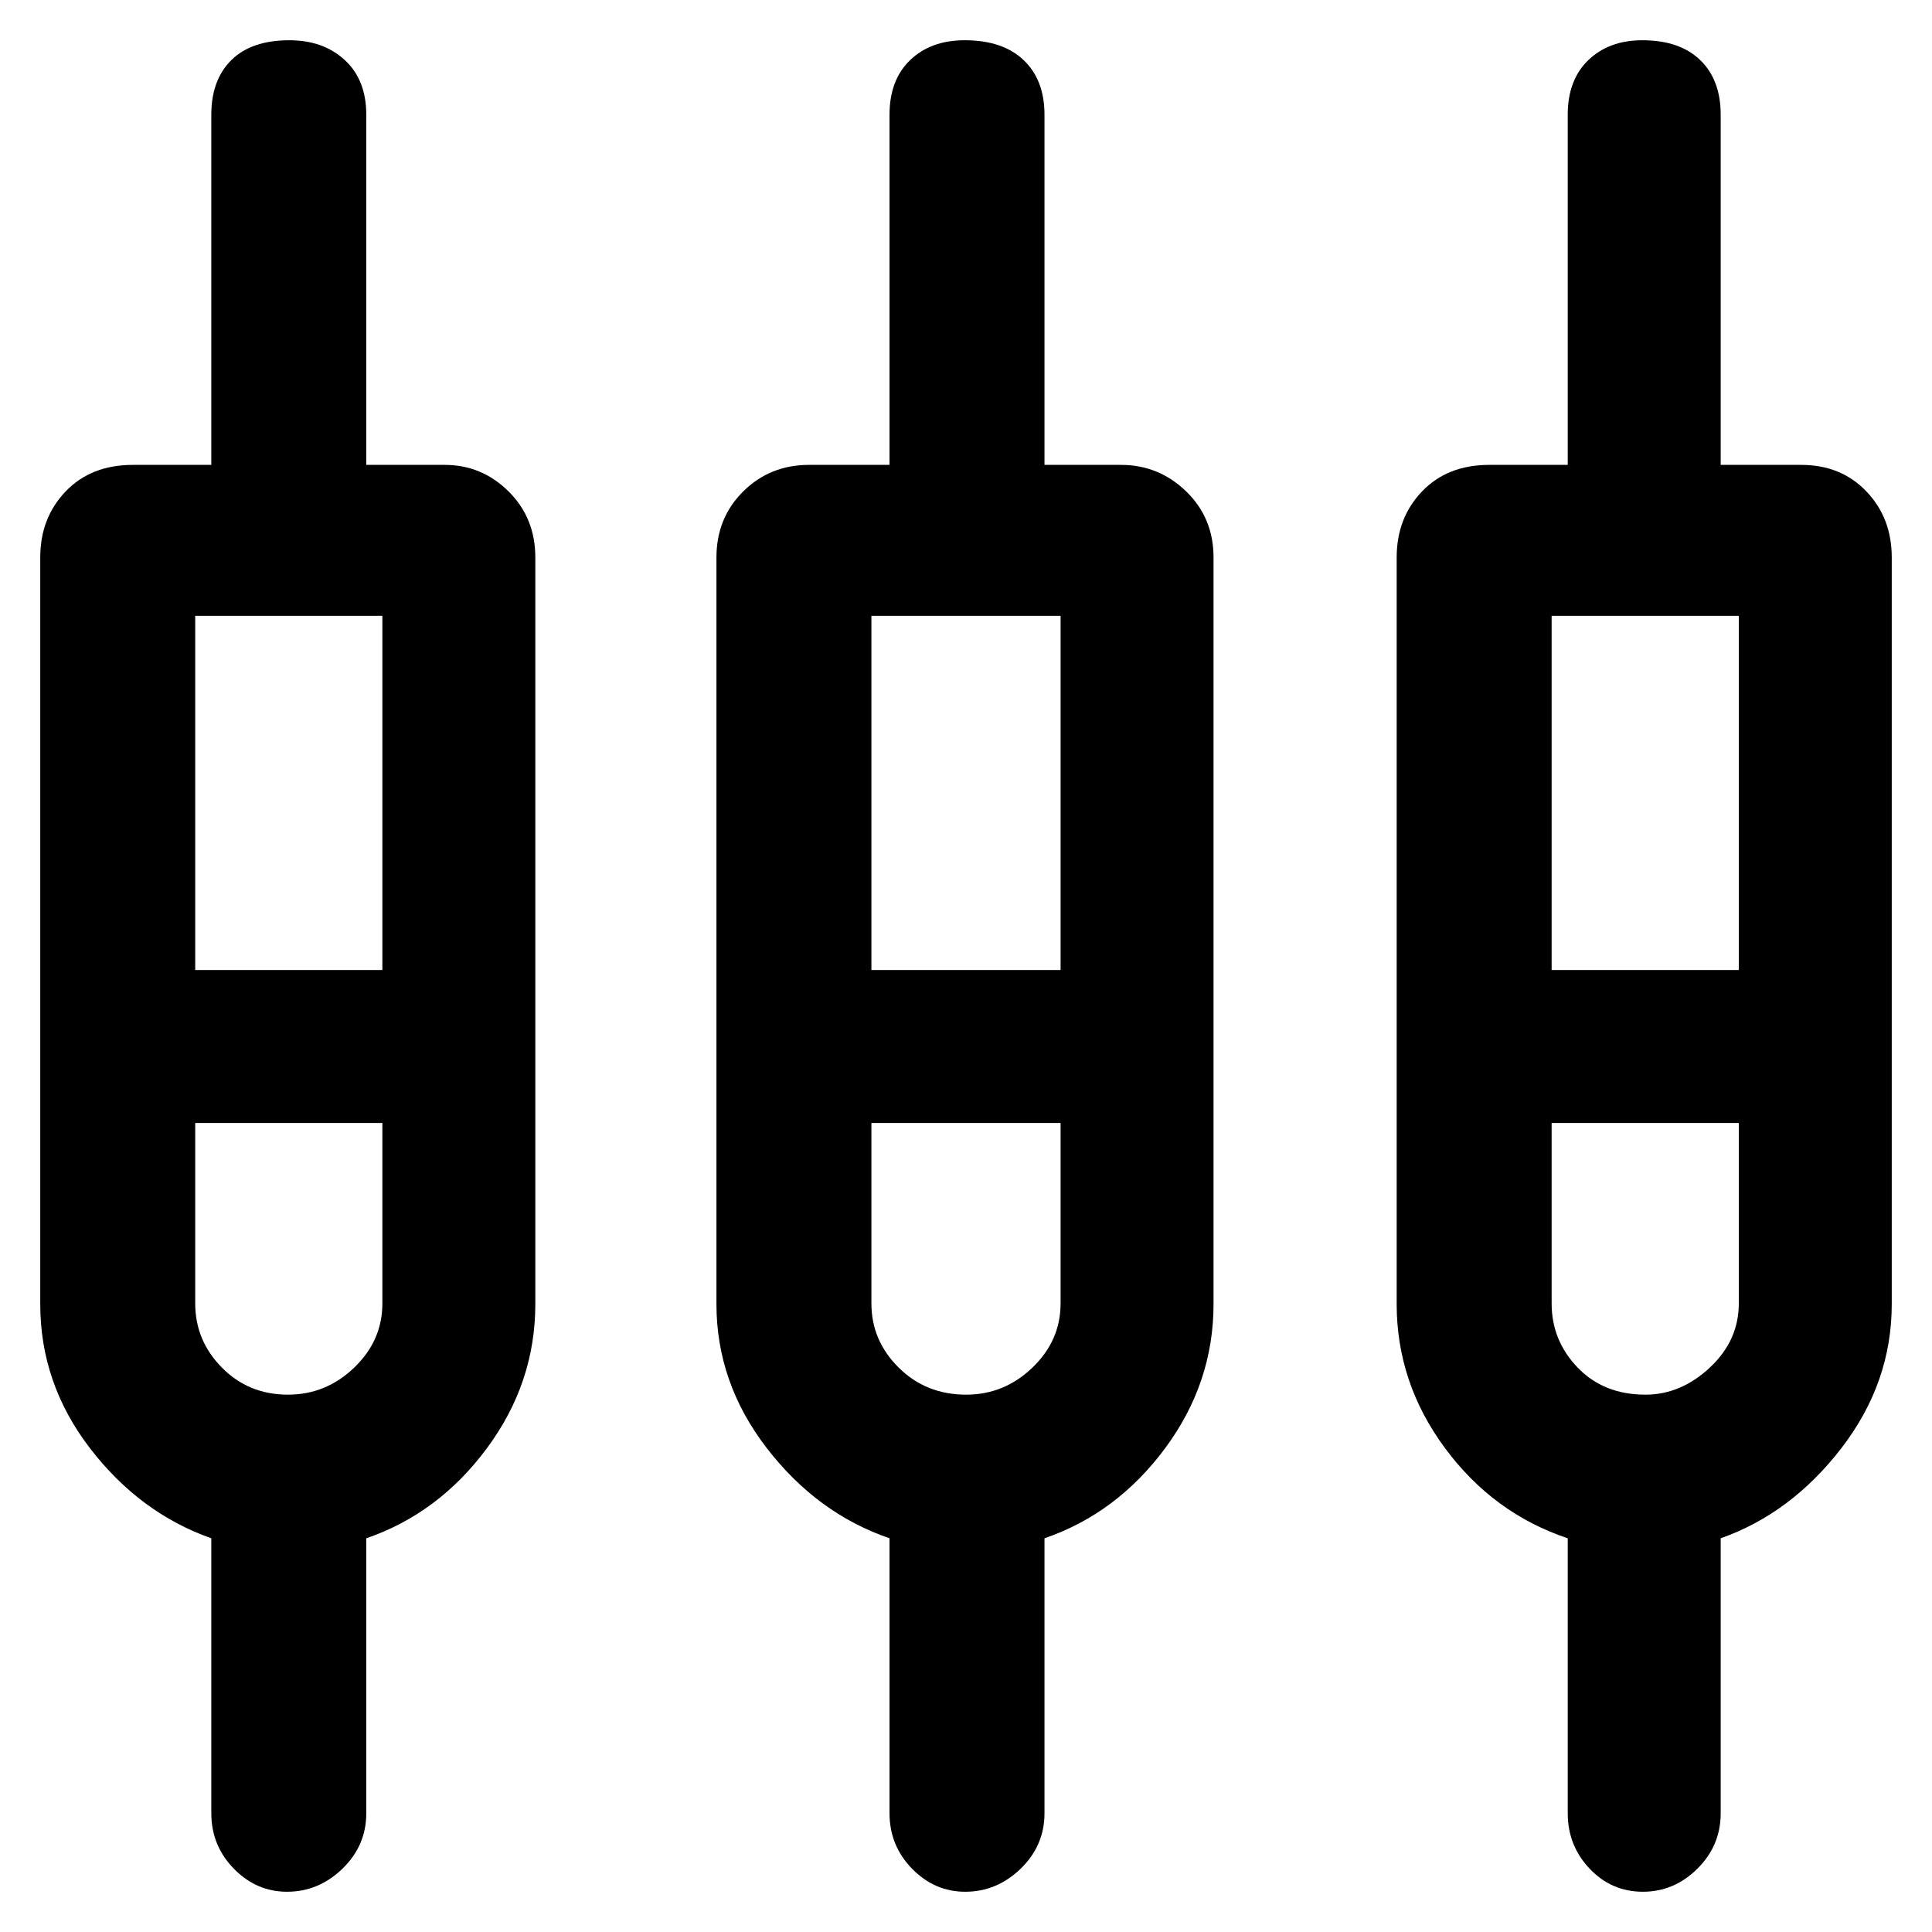 <svg xmlns="http://www.w3.org/2000/svg" height="48" viewBox="0 -960 960 960" width="48"><path d="M105-59v-136.63q-35.56-12.55-60.28-44.74T20-312v-371q0-19.65 12.63-32.83Q45.25-729 66-729h39v-174q0-17.32 9.97-27.16 9.98-9.84 28.82-9.84 16.84 0 27.53 9.84Q182-920.32 182-903v174h39q18.38 0 31.69 13.17Q266-702.65 266-683v371q0 39.1-24 71.55-24 32.45-60 44.82V-59q0 16.07-11.84 27.54Q158.31-20 142.63-20q-15.25 0-26.44-11.46Q105-42.93 105-59Zm337 0v-136.63q-36-12.37-61-44.82T356-312v-371q0-19.65 13.31-32.83Q382.63-729 402-729h40v-174q0-17.32 10.27-27.16t27.12-9.84q18.84 0 29.22 9.84Q519-920.32 519-903v174h38q18.8 0 32.4 13.17Q603-702.65 603-683v371q0 39.1-24 71.55-24 32.45-60 44.82V-59q0 16.07-11.84 27.54Q495.31-20 479.63-20q-15.25 0-26.44-11.46Q442-42.93 442-59Zm337 0v-136.63q-37-12.37-61-44.82T694-312v-371q0-19.65 12.61-32.83Q719.22-729 740-729h39v-174q0-17.32 10.26-27.16 10.27-9.84 26.81-9.84 18.54 0 28.74 9.84Q855-920.32 855-903v174h40q19.78 0 32.39 13.17Q940-702.65 940-683v371q0 39.1-25 71.55-25 32.45-60 44.82V-59q0 16.07-11.57 27.54Q831.86-20 816.32-20q-15.55 0-26.44-11.46Q779-42.93 779-59ZM97-654v176h93v-176H97Zm336 0v176h94v-176h-94Zm338 0v176h93v-176h-93ZM143.11-267Q162-267 176-280.44t14-31.89V-402H97v89.67q0 18.45 13.27 31.89Q123.54-267 143.11-267Zm337 0Q499-267 513-280.44t14-31.89V-402h-94v89.67q0 18.45 13.56 31.89Q460.11-267 480.11-267Zm337.48 0q17.59 0 32-13.44T864-312.33V-402h-93v89.67q0 18.45 12.94 31.89Q796.88-267 817.59-267ZM143-440Zm337 0Zm337 0Z"/></svg>